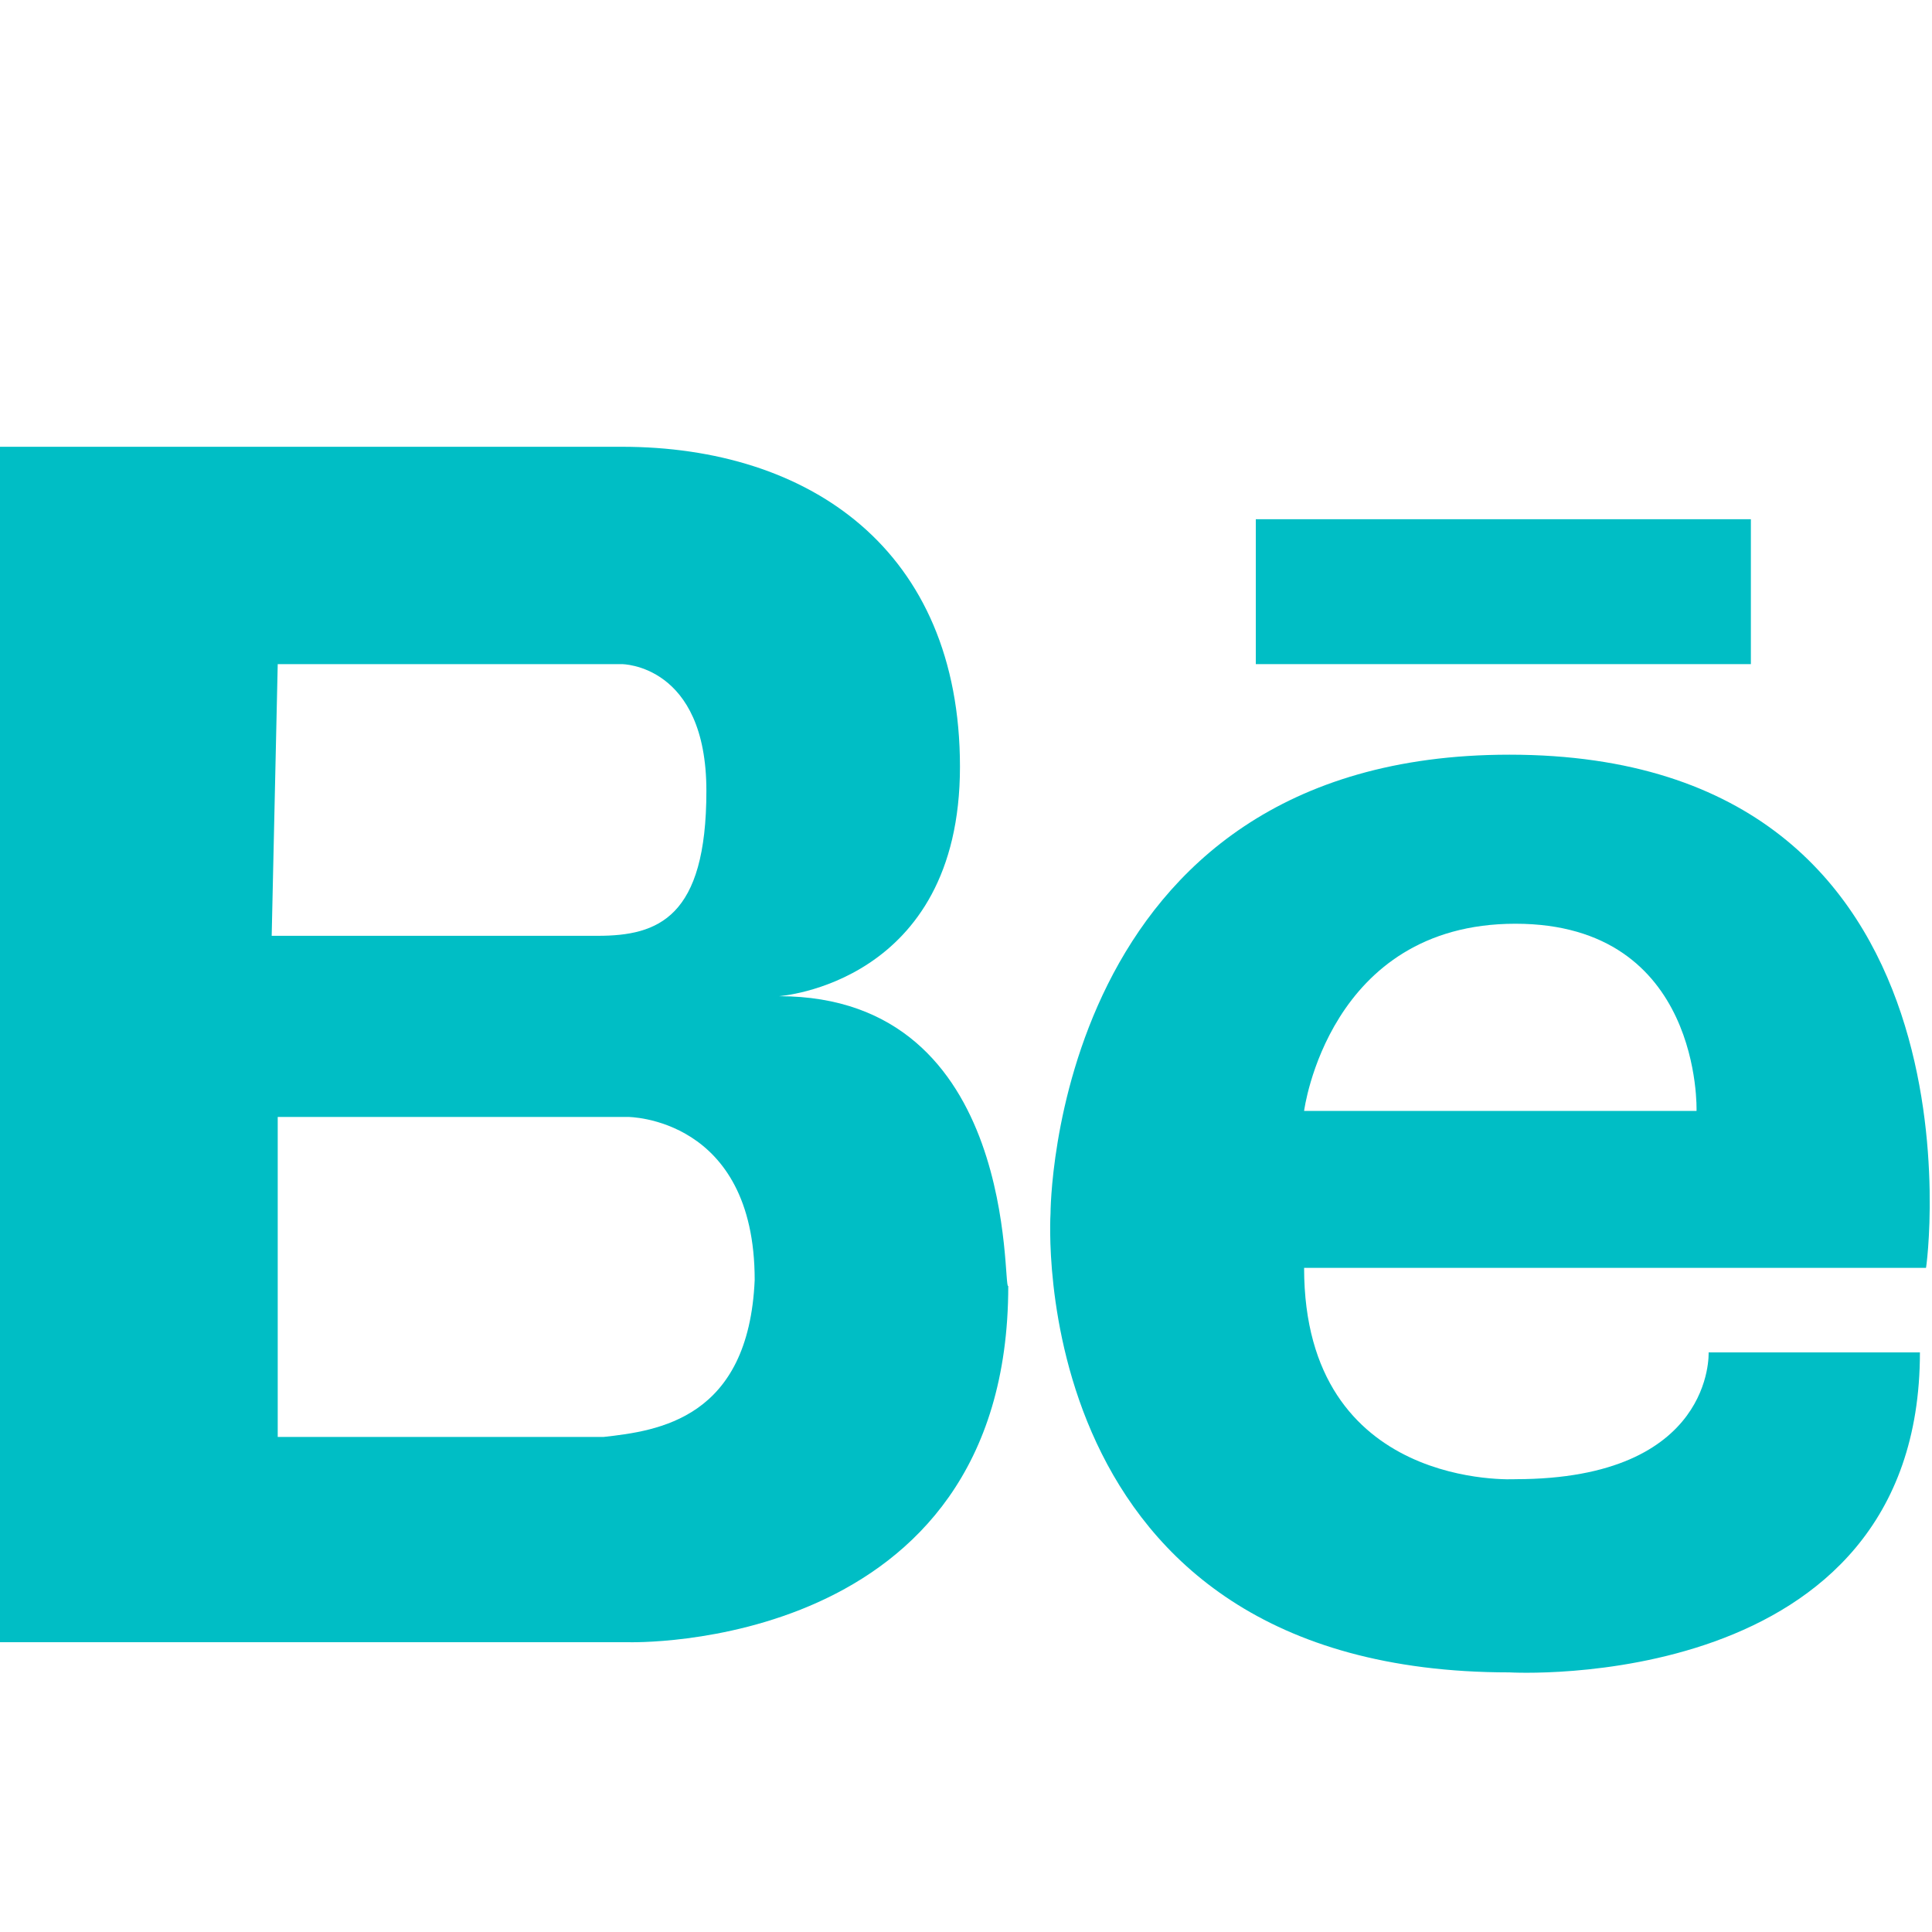 <?xml version="1.0" encoding="utf-8"?>
<!-- Generator: Adobe Illustrator 22.1.0, SVG Export Plug-In . SVG Version: 6.00 Build 0)  -->
<svg version="1.1" id="Layer_1" xmlns="http://www.w3.org/2000/svg" xmlns:xlink="http://www.w3.org/1999/xlink" x="0px" y="0px"
	 viewBox="0 0 32 32" style="enable-background:new 0 0 32 32;" xml:space="preserve">
<style type="text/css">
	.st0{fill:#00BEC5;}
</style>
<g>
	<path class="st0" d="M12.9,16.5c0,0,3-0.2,3-3.8s-2.5-5.3-5.6-5.3H4.6H4.4H0v19.8h4.4h0.2h5.8c0,0,6.3,0.2,6.3-5.9
		C16.6,21.4,16.9,16.5,12.9,16.5z M4.6,11h5h0.7c0,0,1.4,0,1.4,2.1s-0.8,2.4-1.8,2.4H4.5L4.6,11L4.6,11z M10,23.8
		c-0.2,0-0.3,0-0.4,0h-5v-5.3h5.8c0,0,2.1,0,2.1,2.7C12.4,23.5,10.9,23.7,10,23.8z"/>
	<path class="st0" d="M25,12.5c-7.6,0-7.6,7.6-7.6,7.6s-0.5,7.6,7.6,7.6c0,0,6.8,0.4,6.8-5.3h-3.5c0,0,0.1,2.1-3.2,2.1
		c0,0-3.5,0.2-3.5-3.5h10.3C31.9,21.1,33.1,12.5,25,12.5z M21.6,18.4c0,0,0.4-3.1,3.5-3.1s3,3.1,3,3.1H21.6z"/>
	<rect x="20.8" y="8.6" class="st0" width="8.2" height="2.4"/>
</g>
</svg>
